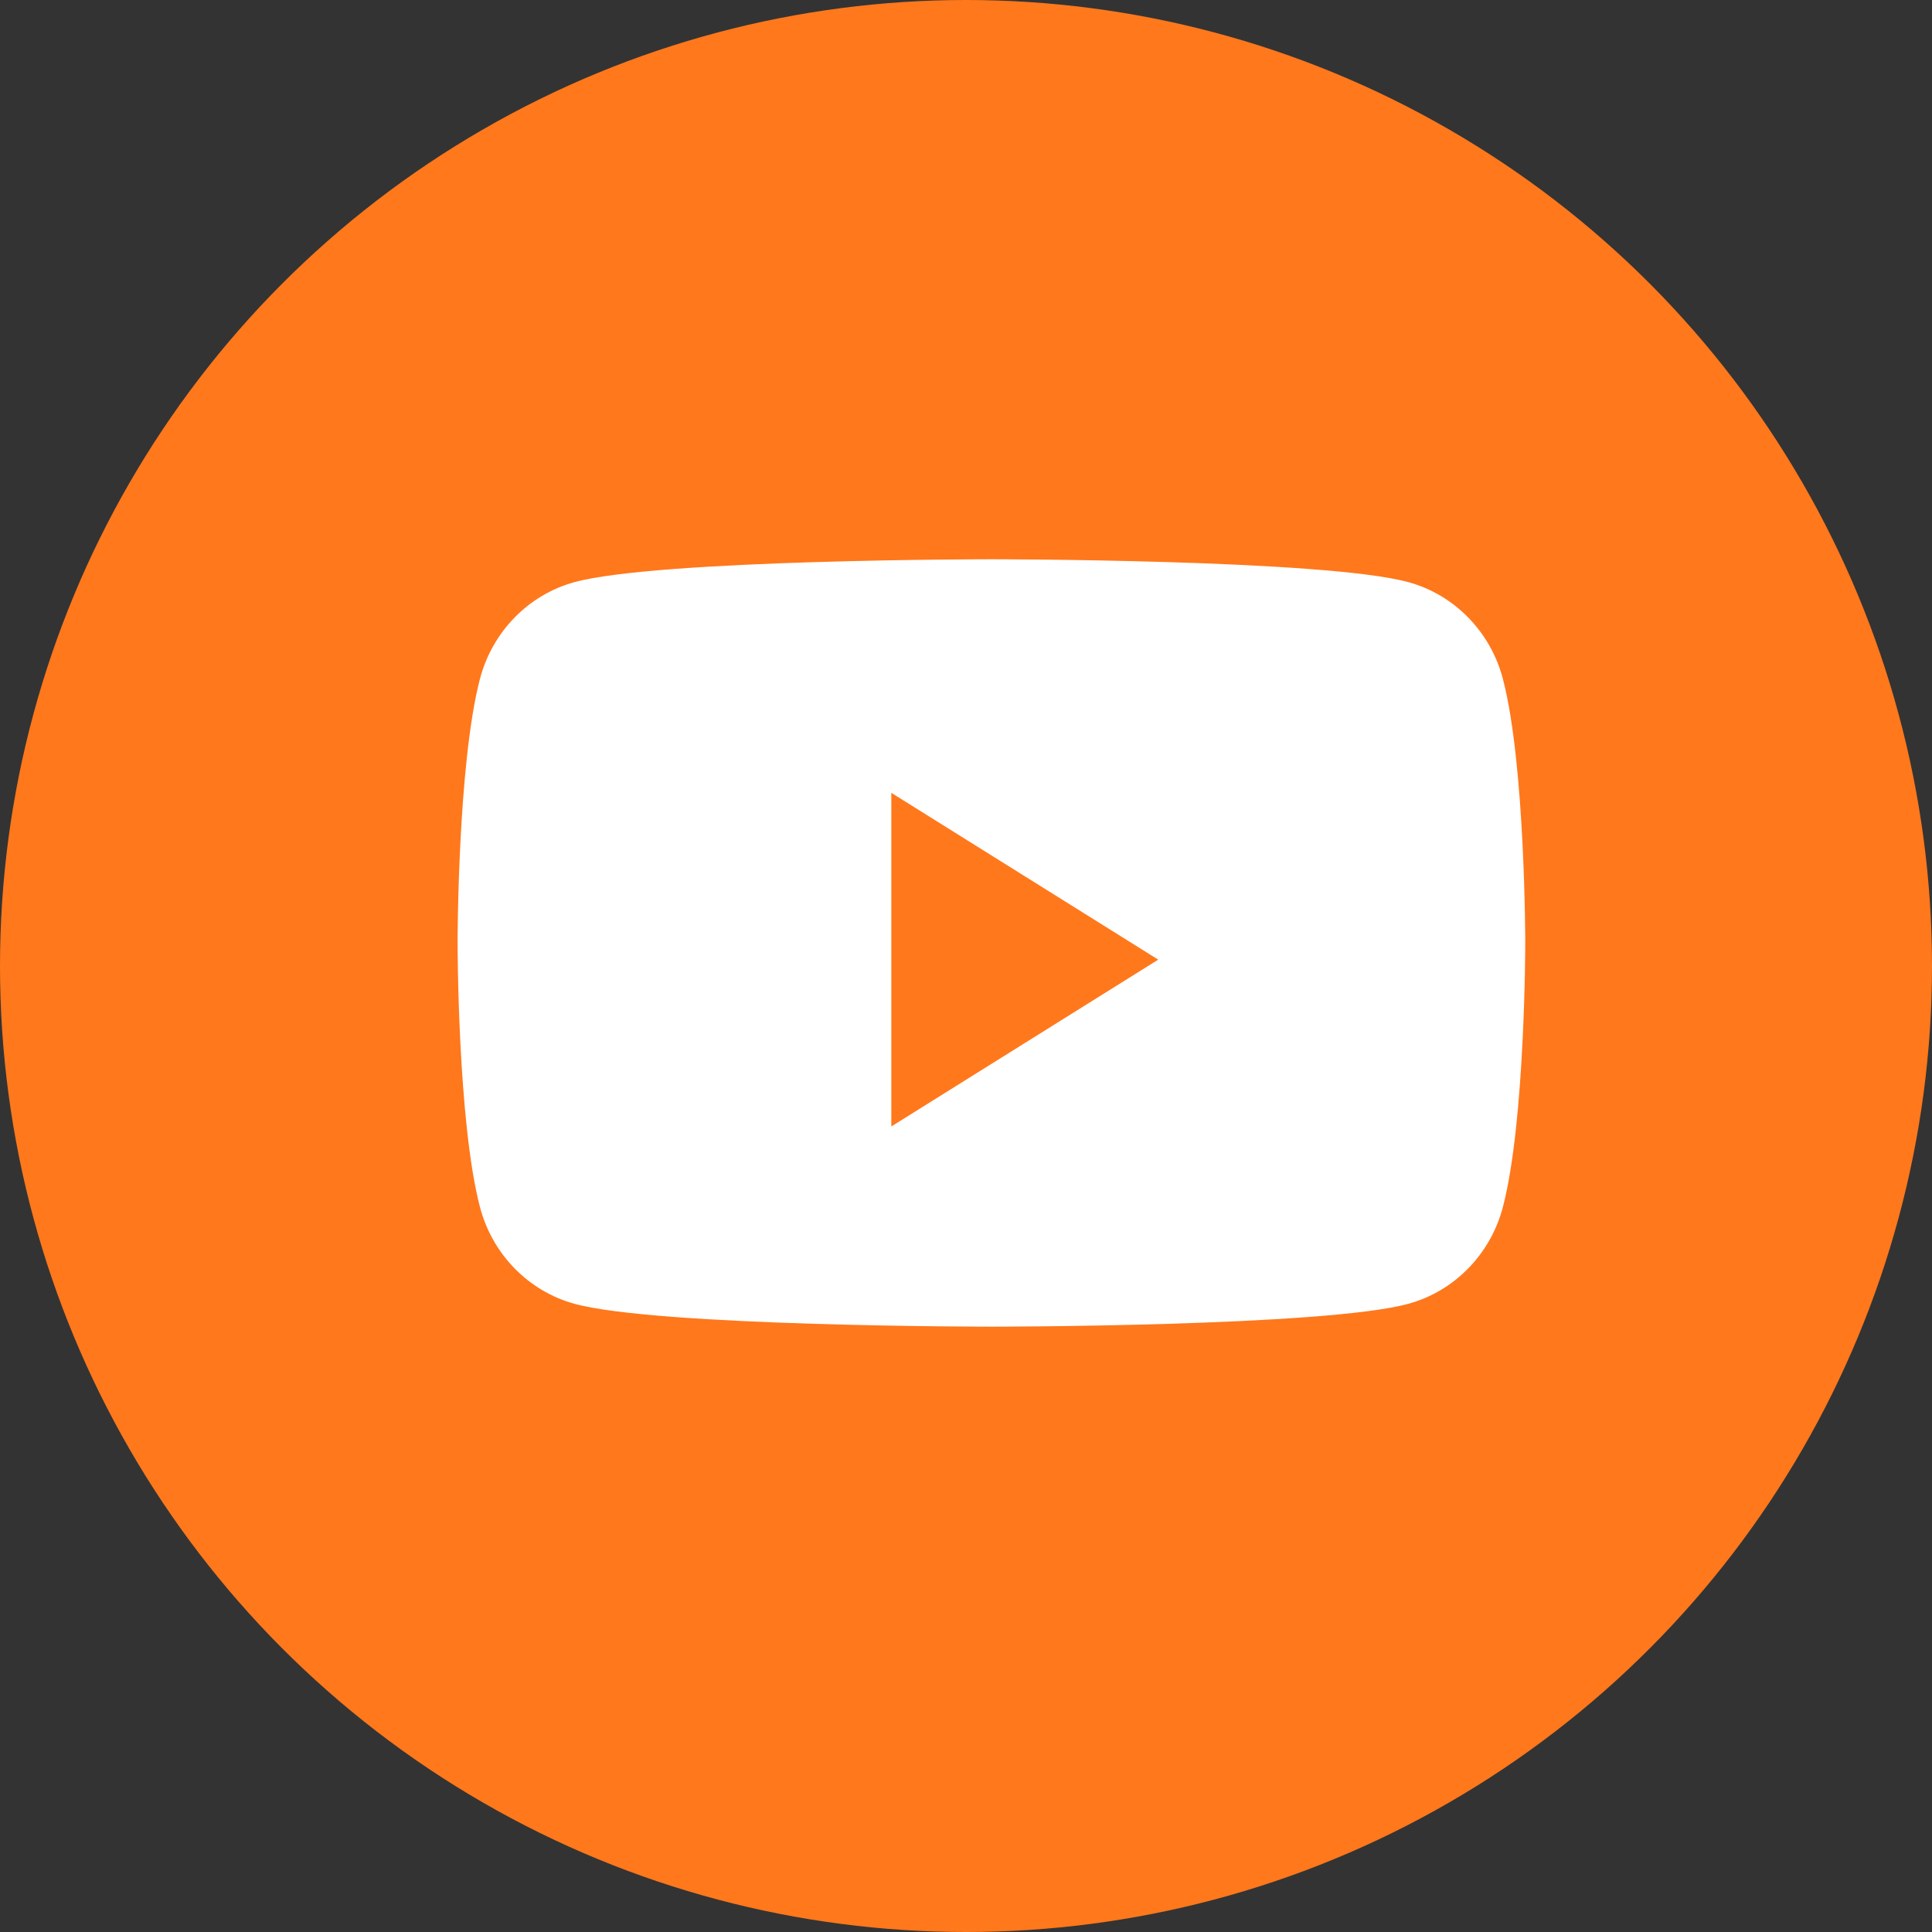 <svg width="38" height="38" viewBox="0 0 38 38" fill="none" xmlns="http://www.w3.org/2000/svg">
<rect x="0" y="0" width="38" height="38" fill="#333333" stroke="none"/>
<circle cx="19" cy="19" r="19" fill="#FF781C"/>
<path fill-rule="evenodd" clip-rule="evenodd" d="M27.704 11.451C28.608 11.699 29.32 12.429 29.561 13.357C30 15.038 30 18.547 30 18.547C30 18.547 30 22.055 29.561 23.737C29.32 24.665 28.608 25.395 27.704 25.643C26.067 26.094 19.5 26.094 19.5 26.094C19.5 26.094 12.933 26.094 11.295 25.643C10.392 25.395 9.68 24.665 9.439 23.737C9 22.055 9 18.547 9 18.547C9 18.547 9 15.038 9.439 13.357C9.68 12.429 10.392 11.699 11.295 11.451C12.933 11 19.5 11 19.5 11C19.5 11 26.067 11 27.704 11.451ZM17.531 15.594V22.156L22.781 18.875L17.531 15.594Z" fill="white"/>
</svg>
